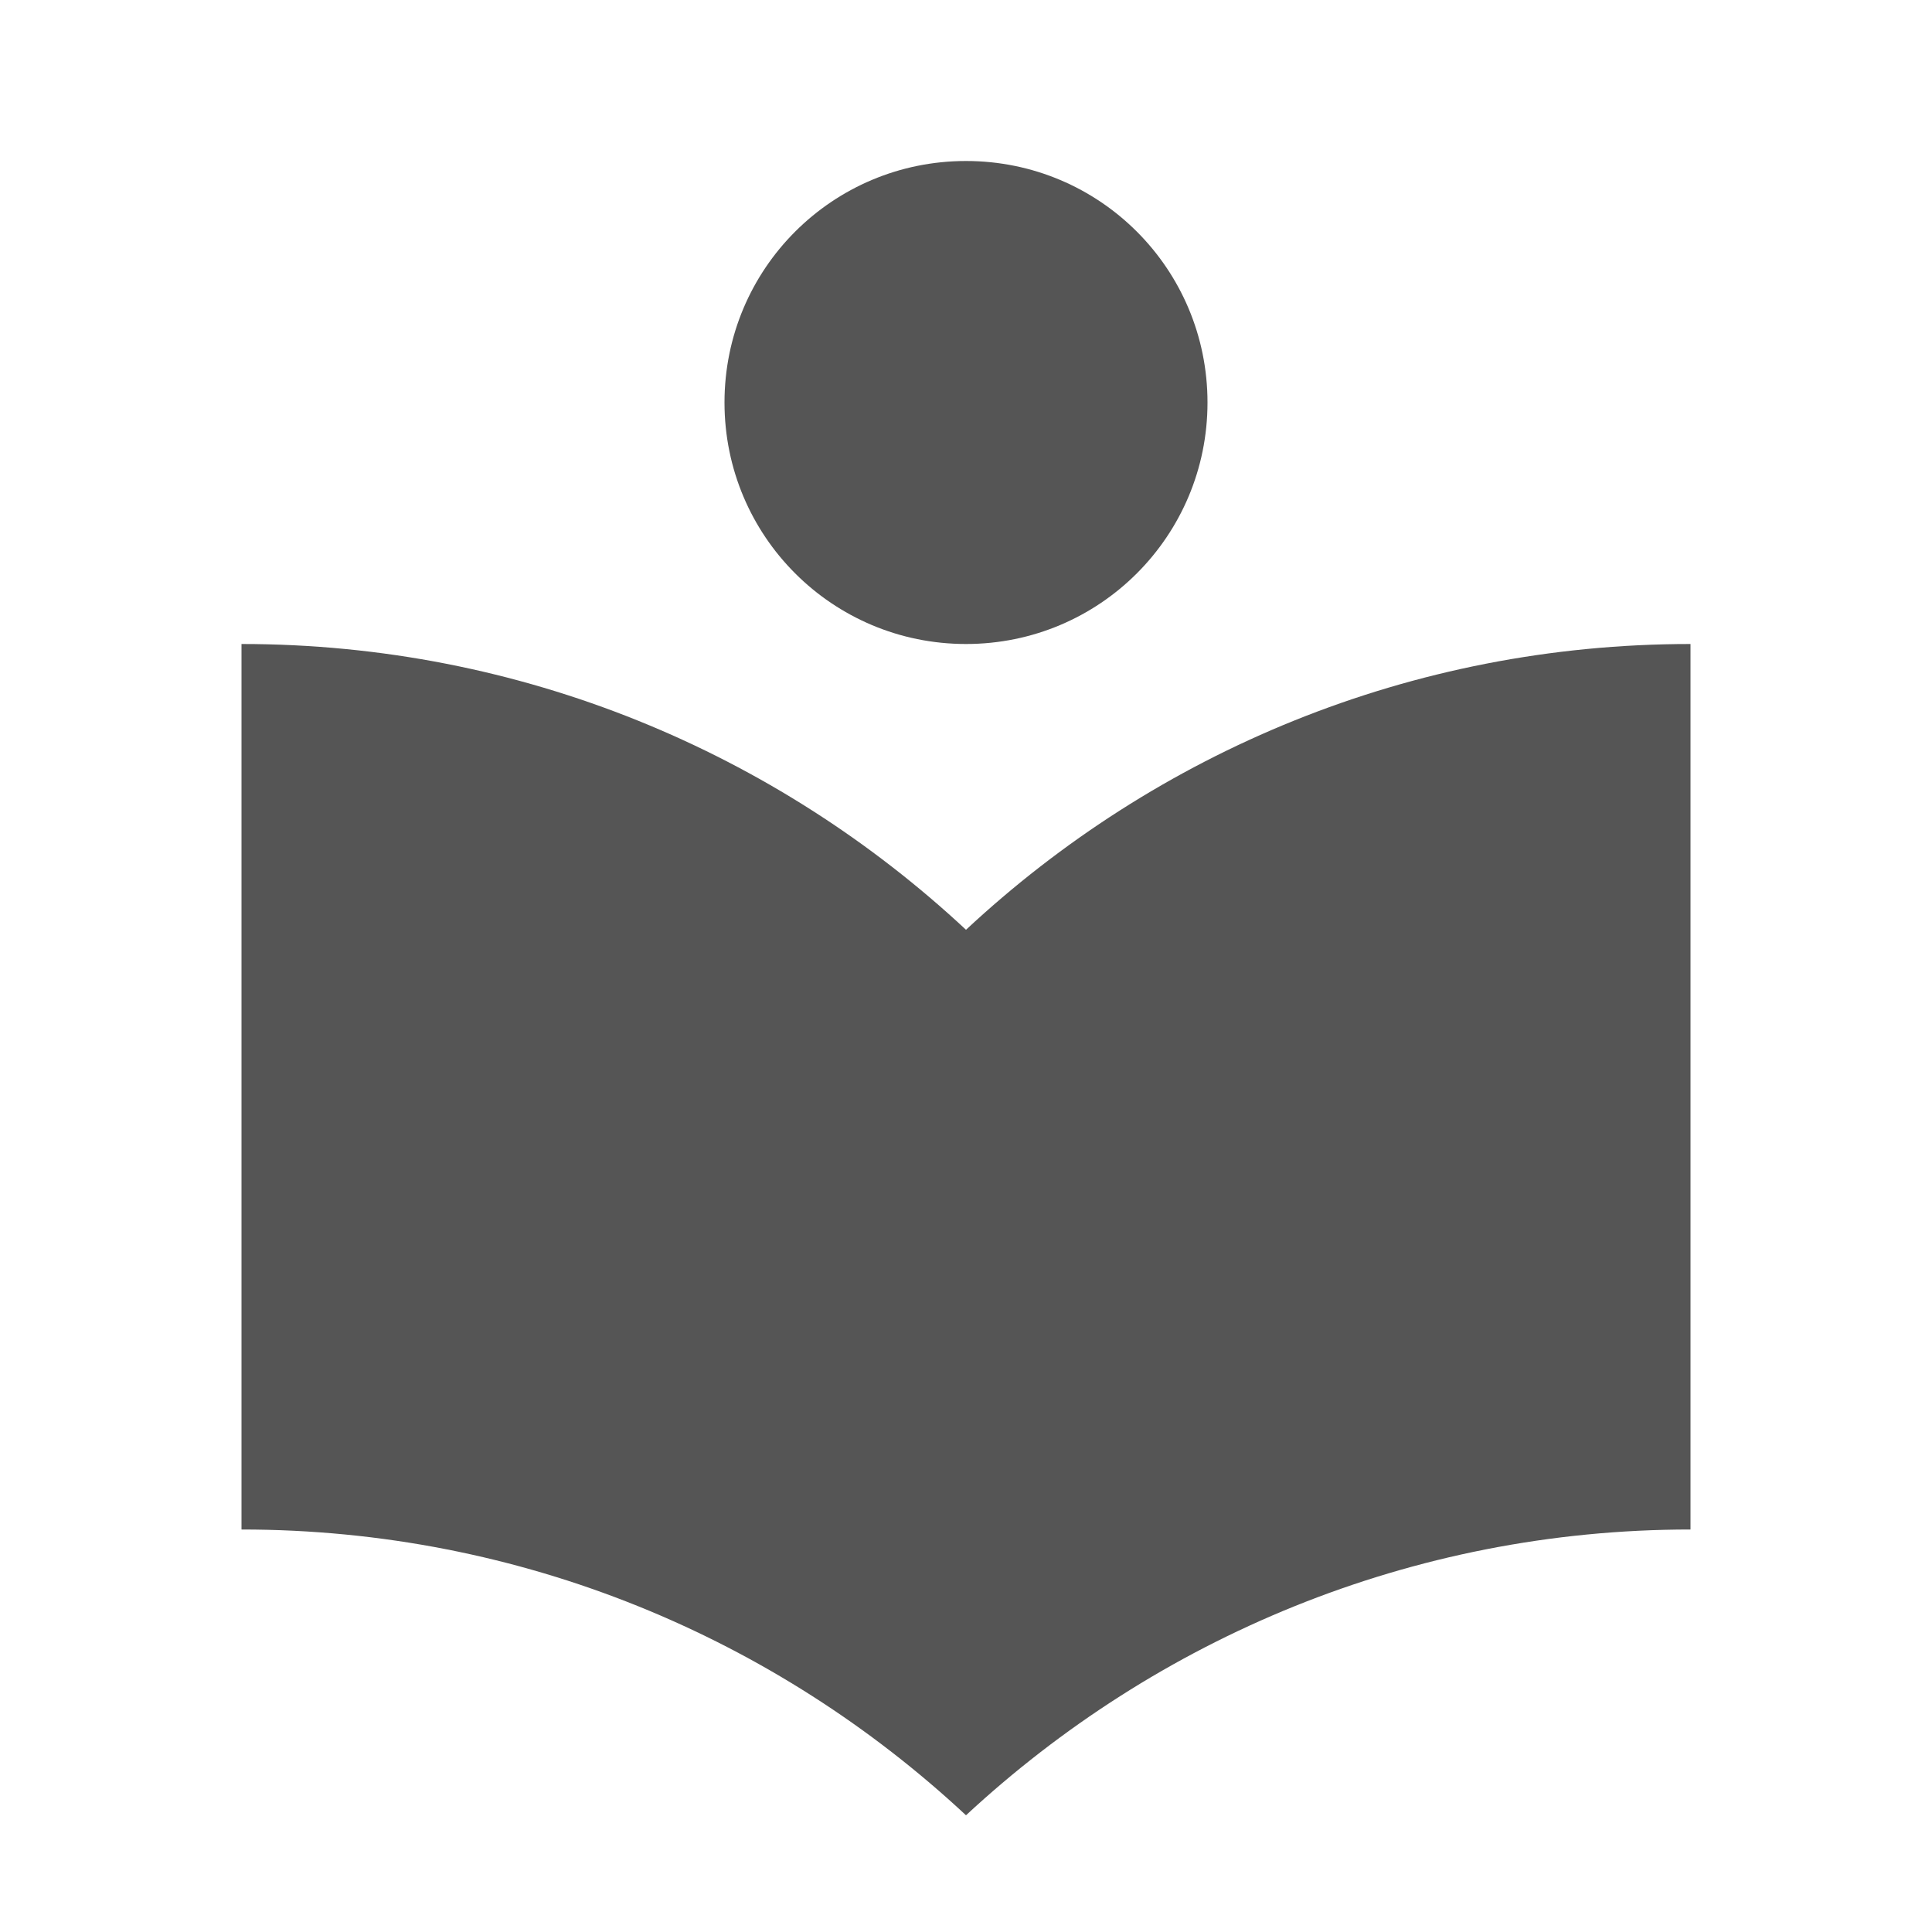 <!-- Generated by IcoMoon.io -->
<svg version="1.1" xmlns="http://www.w3.org/2000/svg" width="24" height="24" viewBox="0 0 24 24">
<title>restaurant-menu</title>
<path fill="#555" d="M3 8v11c3.48 0 6.64 1.35 9 3.55 2.36-2.19 5.52-3.55 9-3.55v-11c-3.48 0-6.64 1.35-9 3.55-2.36-2.2-5.52-3.55-9-3.55zM12 8c1.66 0 3-1.34 3-3s-1.34-3-3-3c-1.66 0-3 1.34-3 3s1.34 3 3 3v0z"></path>
</svg>
